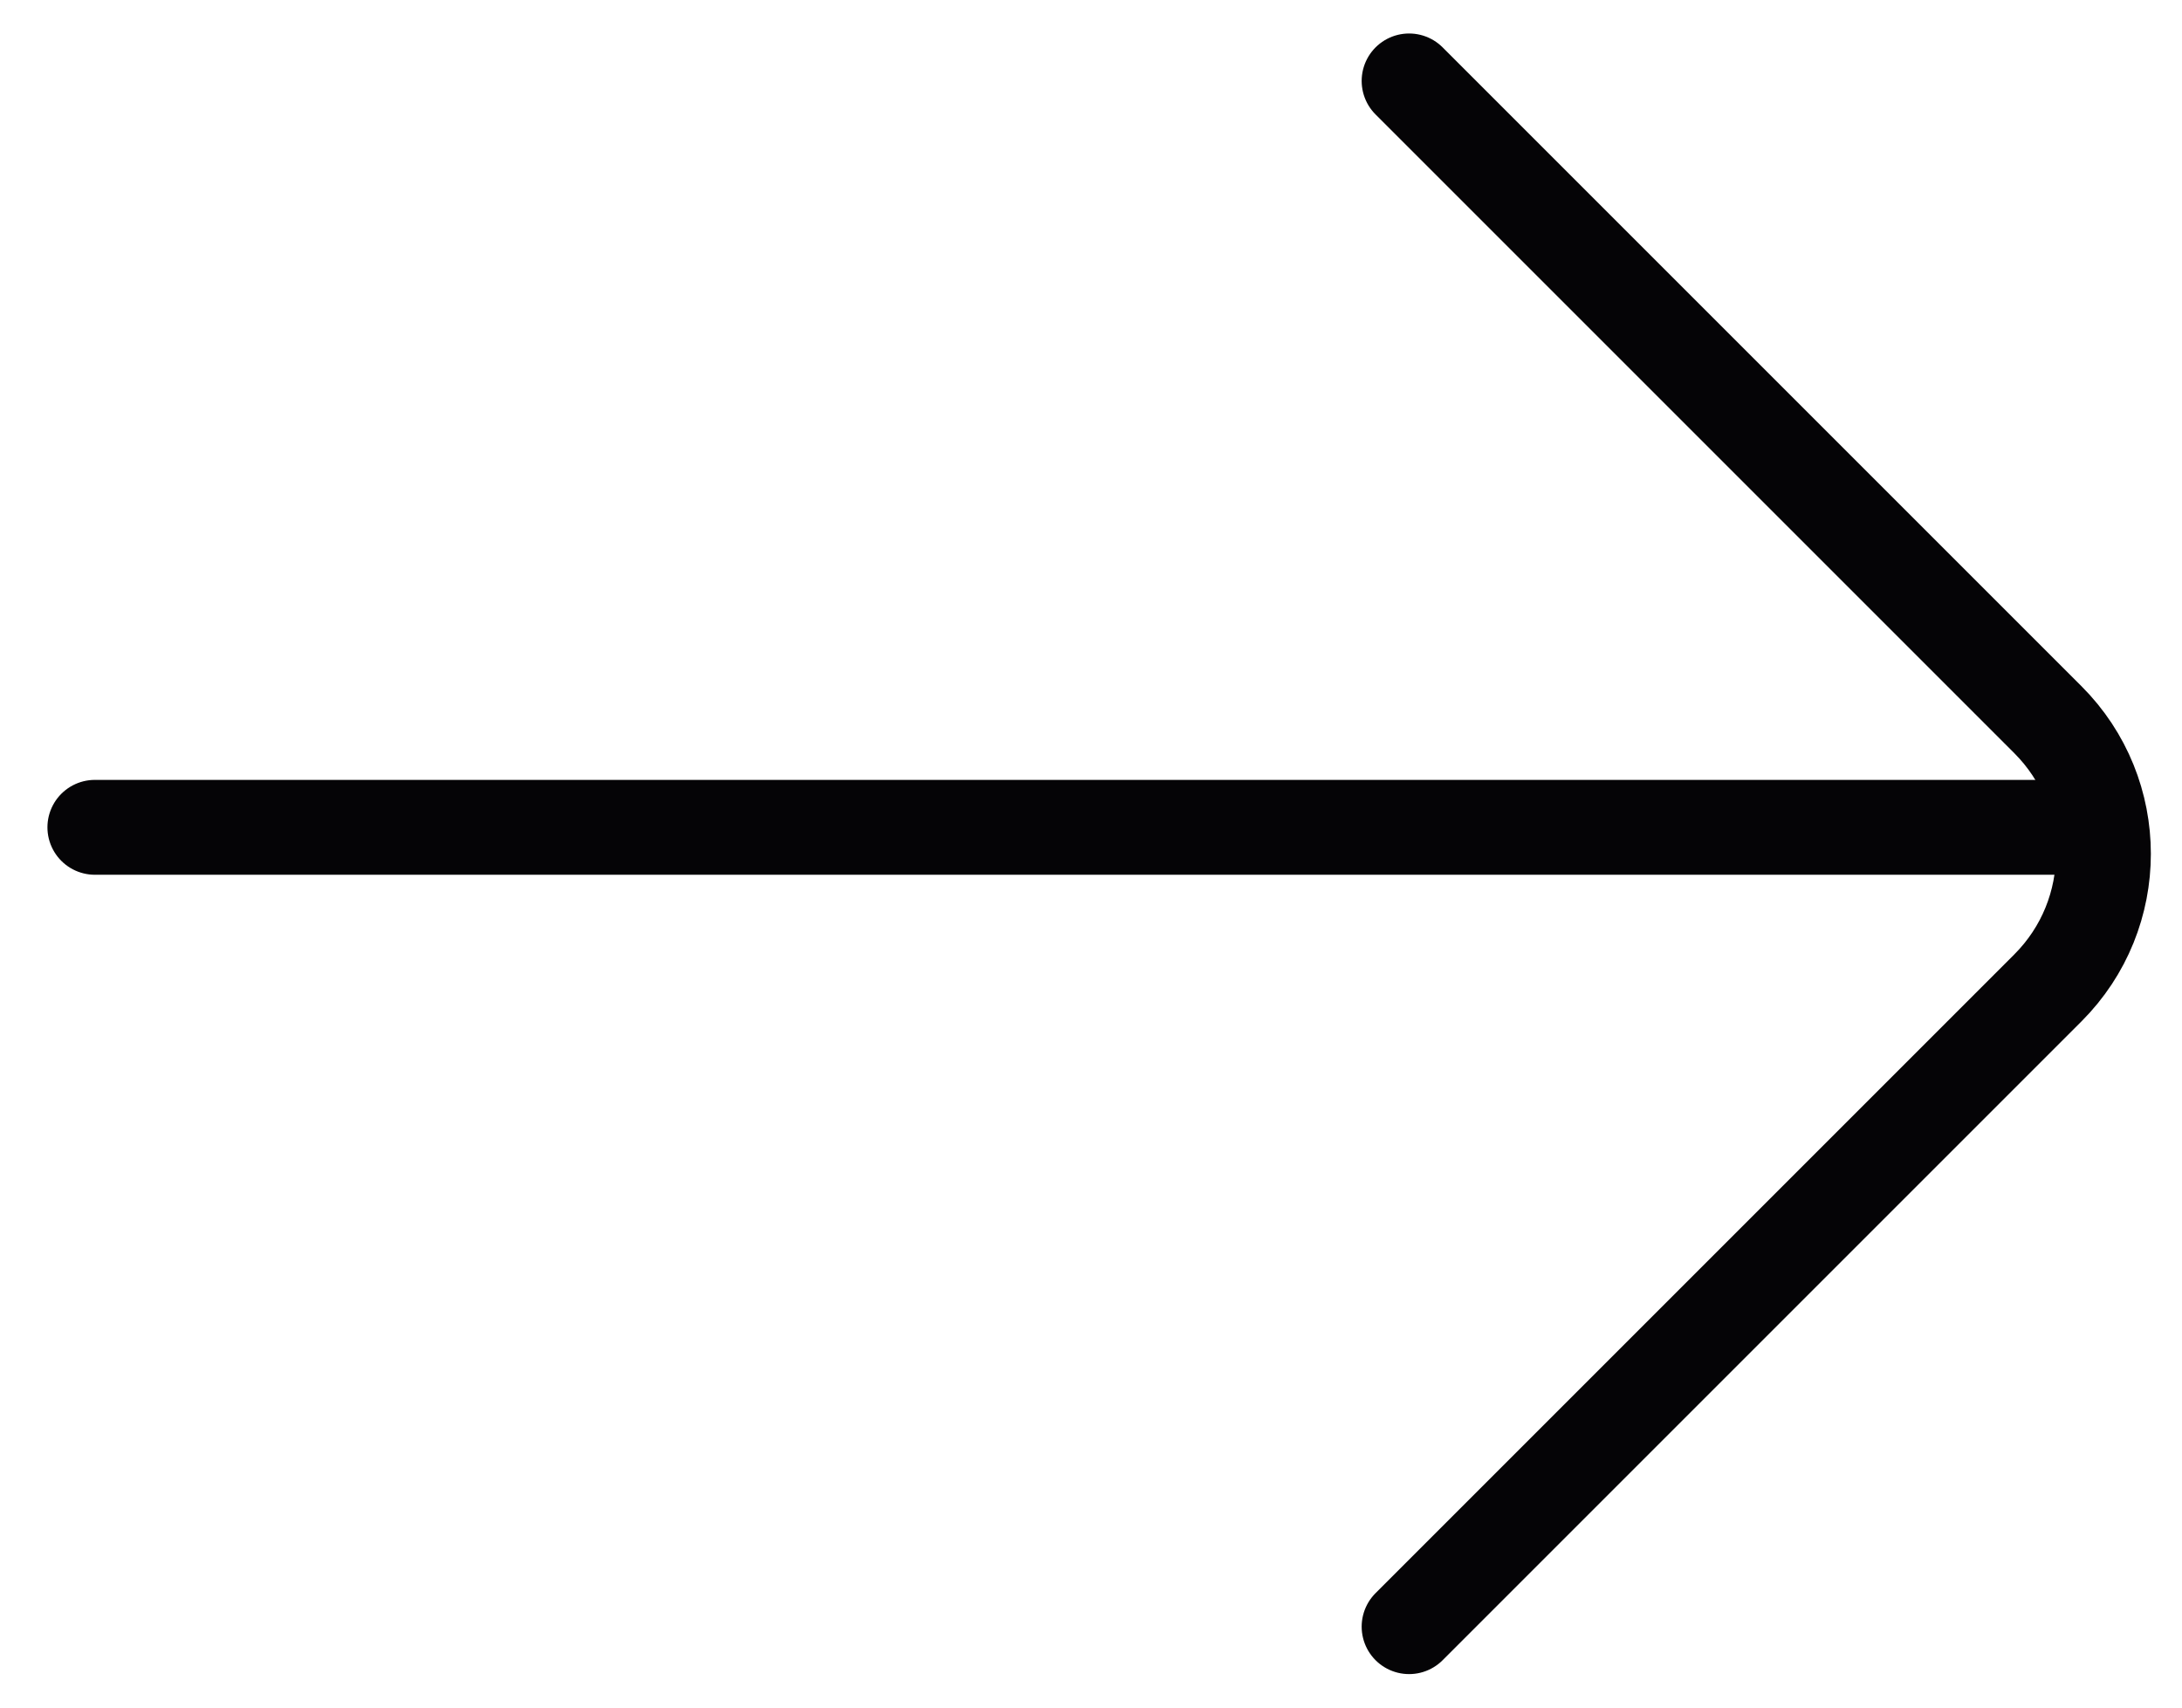 <svg width="23" height="18" viewBox="0 0 23 18" fill="none" xmlns="http://www.w3.org/2000/svg">
<path d="M1 8.721L21.706 8.721" stroke="#050406" stroke-linecap="round"/>
<path d="M14.853 17.147L21.586 10.414C22.367 9.633 22.367 8.367 21.586 7.586L14.853 0.853" stroke="#050406" stroke-linecap="round"/>
</svg>
